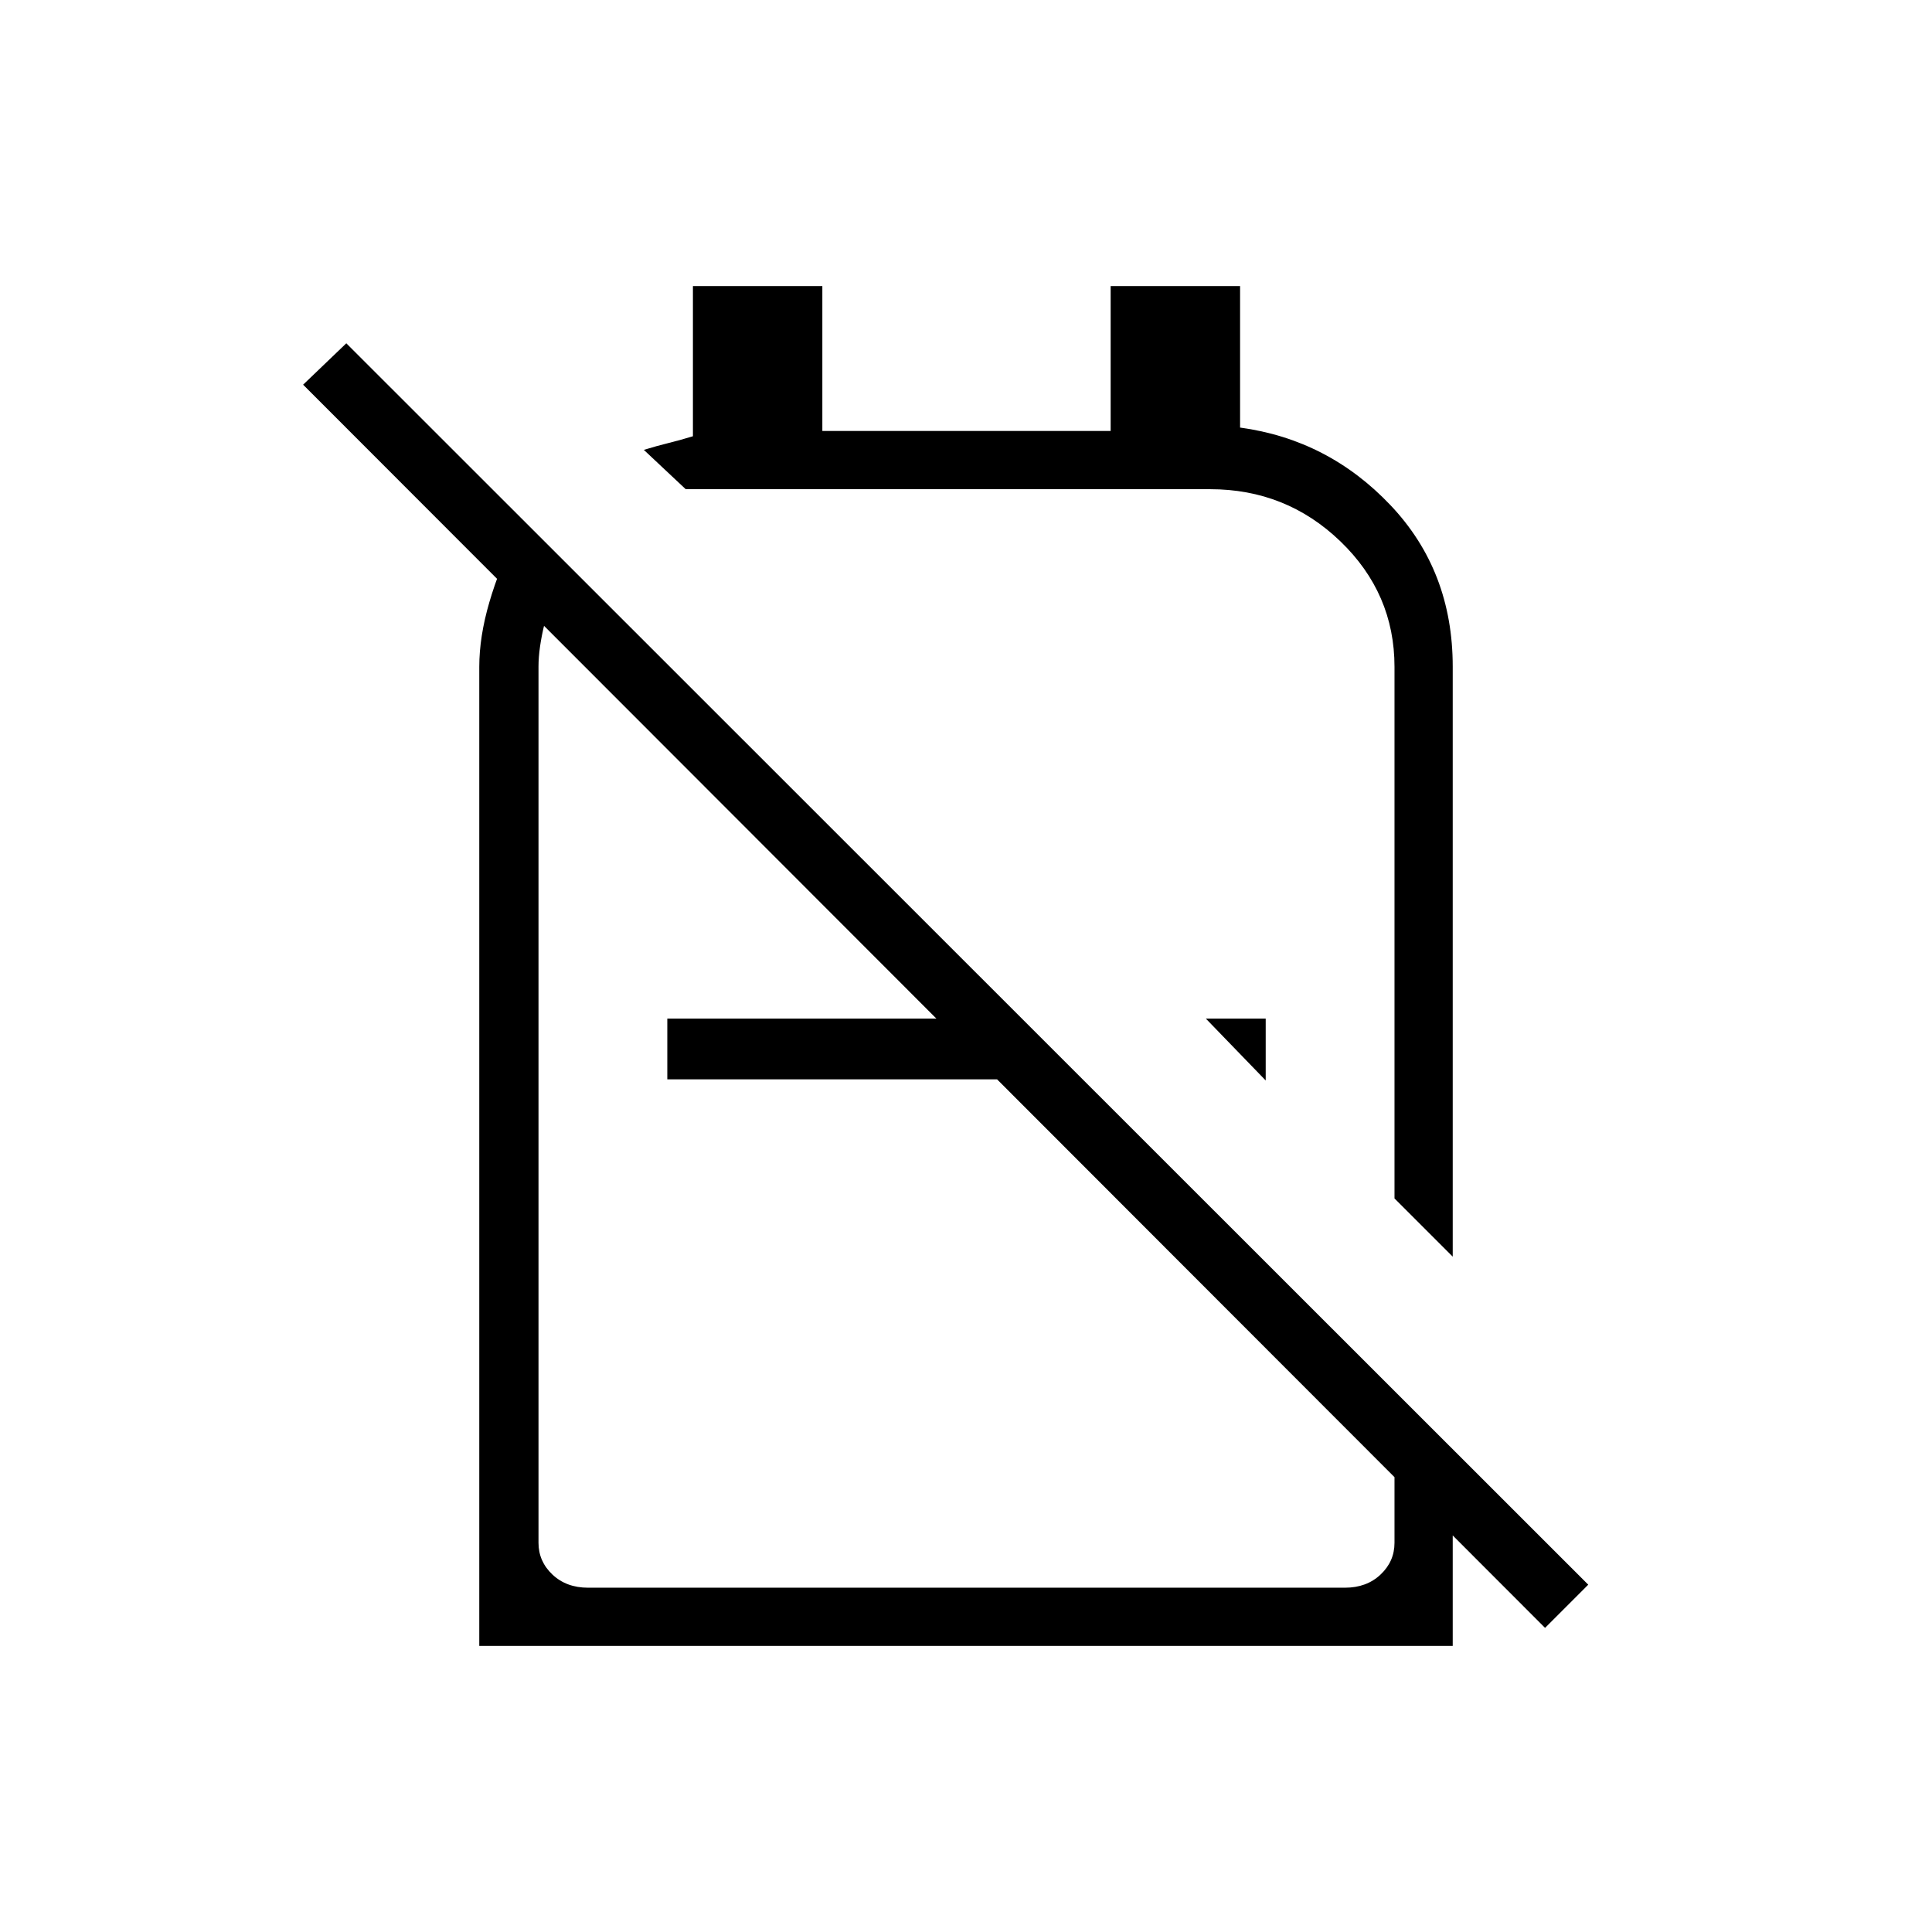 <svg xmlns="http://www.w3.org/2000/svg" height="20" viewBox="0 -960 960 960" width="20"><path d="m721.85-335.58-28.93-28.92v-264.15q0-36.48-26.91-62.38-26.91-25.89-64.71-25.89H340.73l-20.81-19.54q6.54-2 12.2-3.39 5.65-1.38 12.19-3.38v-74.62h64.31v72h143.26v-72h64.31v70.31q43.81 5.96 74.73 38.56 30.93 32.6 30.93 80.21v293.19Zm-92.93-87.54-29.73-30.73h29.73v30.73Zm-122.88-30.73v30.16H331.58v-30.16h174.46Zm13.88-74.42Zm-52.84 70.89Zm-210.85-236.2 22.35 22.35q-5 8.92-8 21.13-3 12.21-3 21.33v435.39q0 9.23 6.92 15.76 6.92 6.54 17.69 6.54h376.12q10.77 0 17.69-6.54 6.92-6.53 6.92-15.76v-75.08l28.93 29.81v96.5h-483.7v-486.5q0-15.04 5.04-32.22 5.04-17.17 13.04-32.71Zm511.5 542.46L150.62-768.85l21.46-20.57 617.11 616.84-21.46 21.46Z"/></svg>